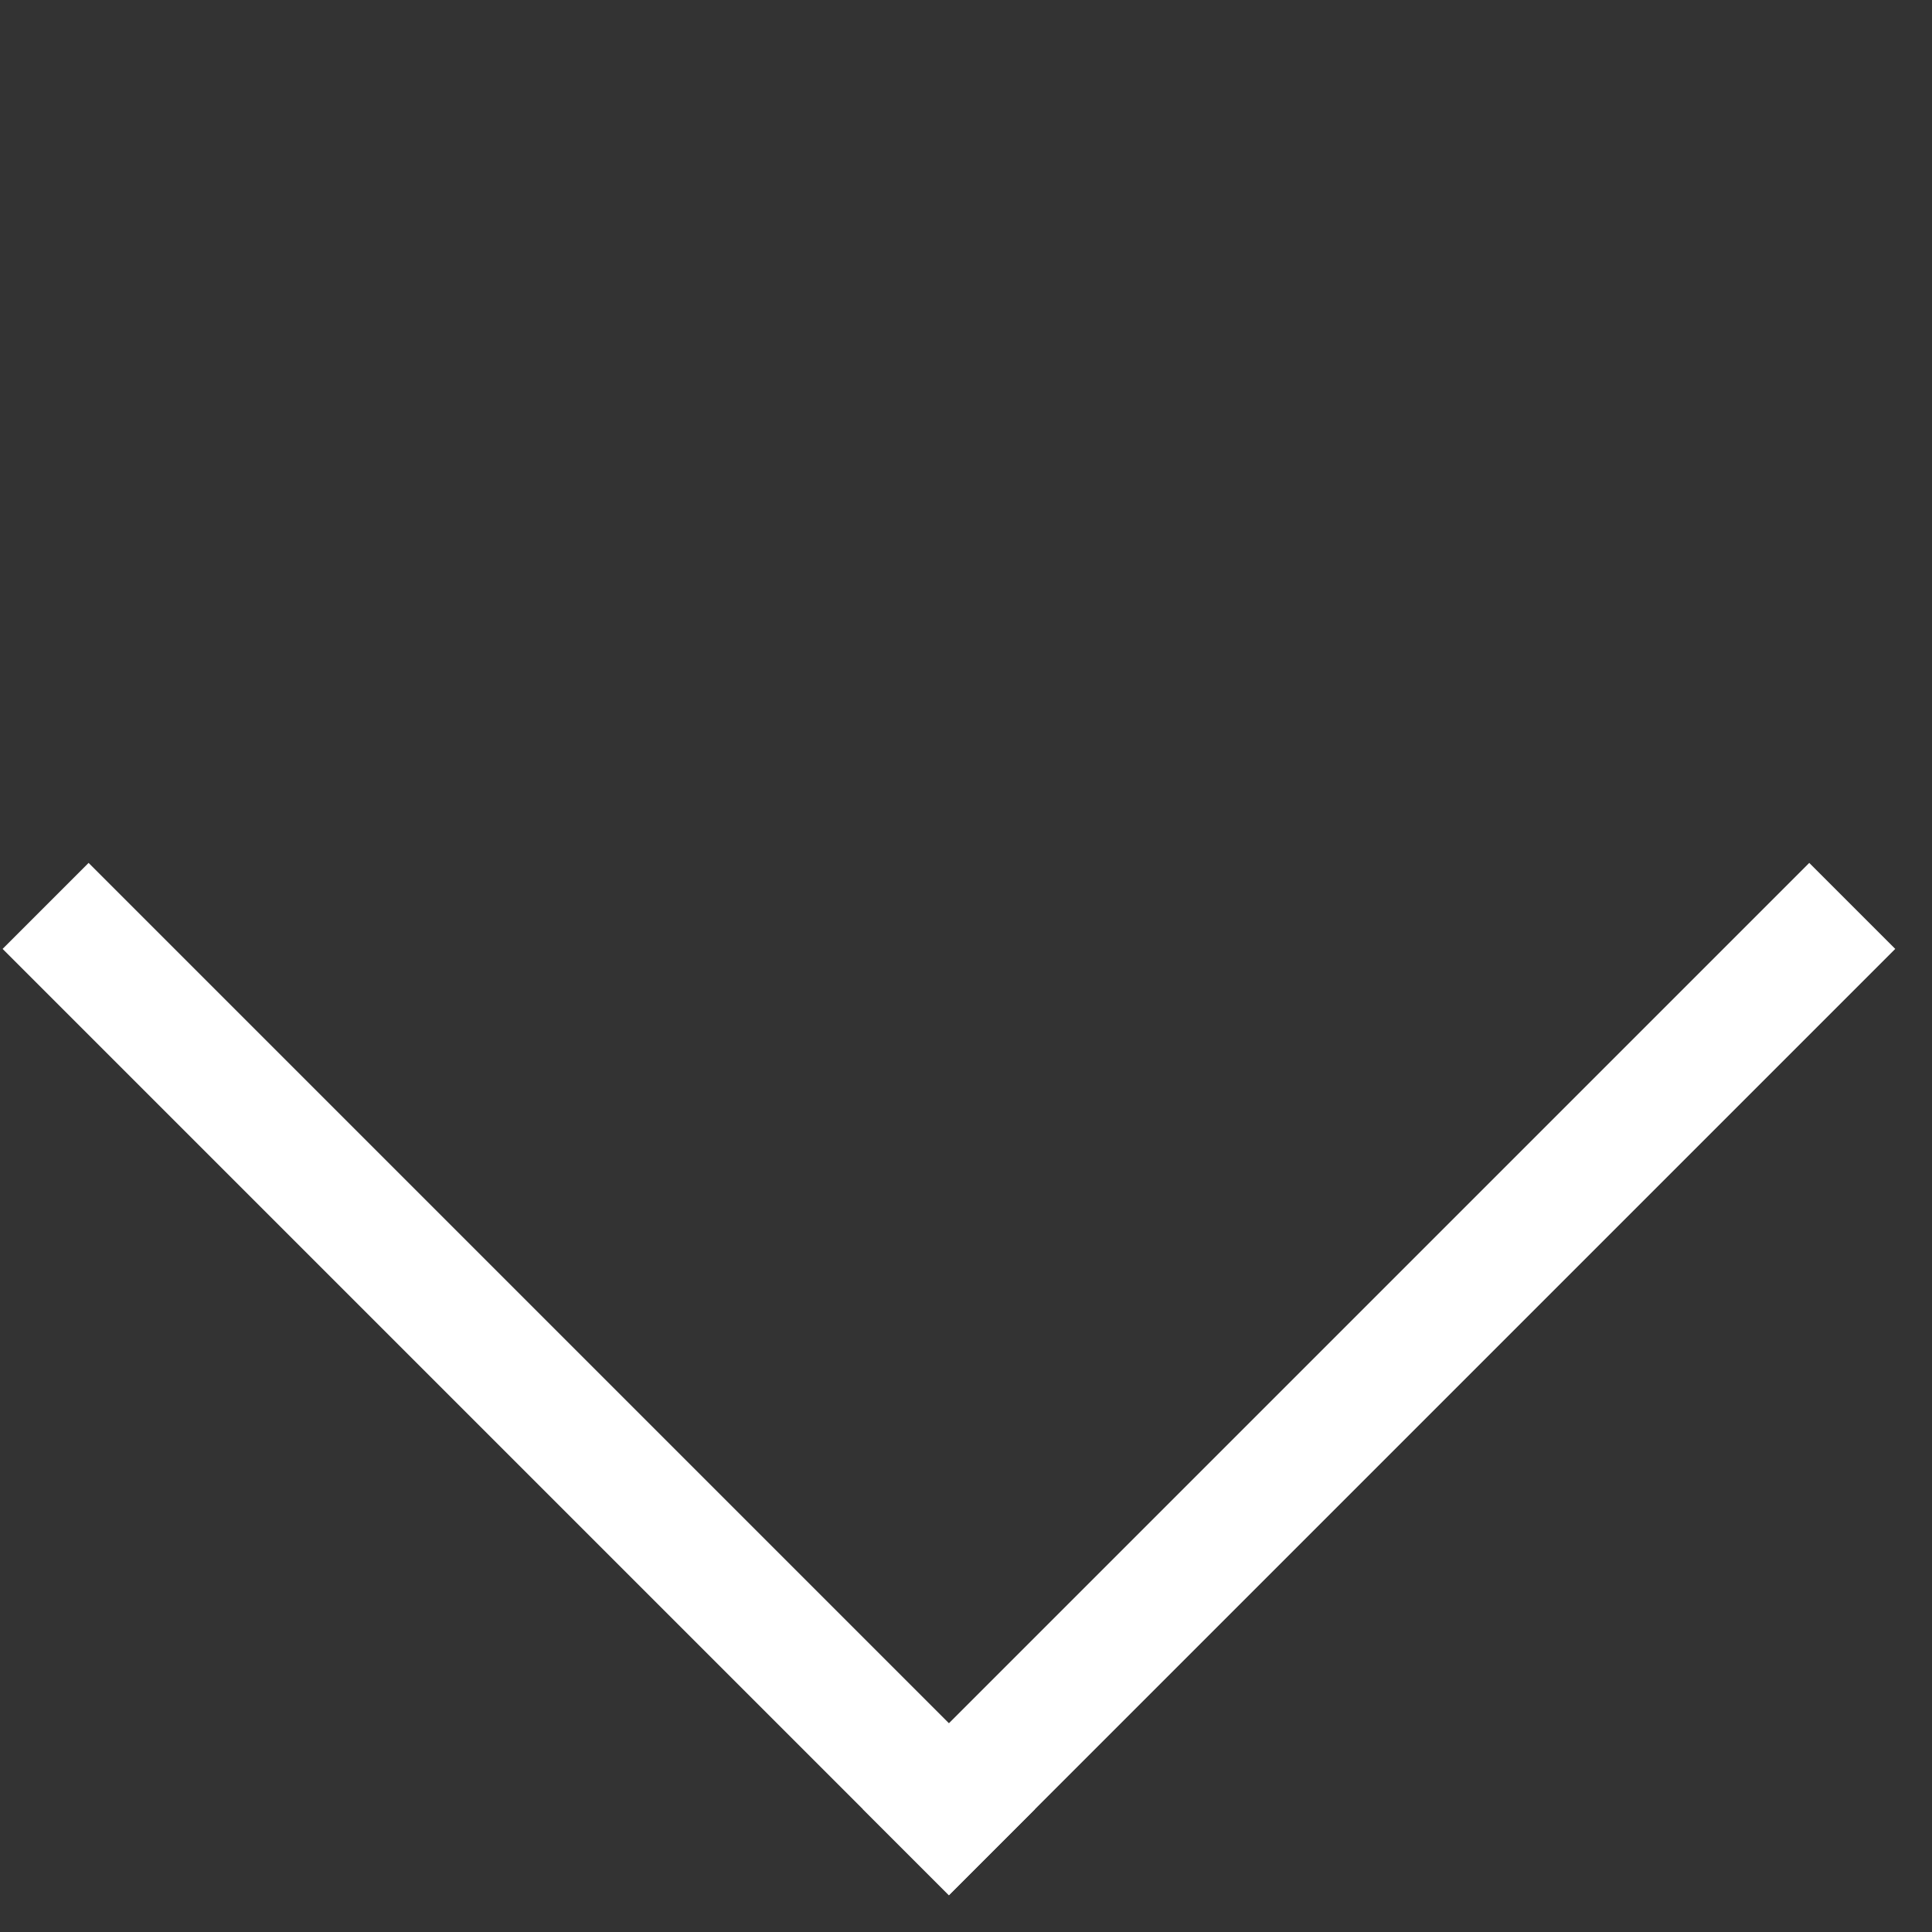 <svg xmlns="http://www.w3.org/2000/svg" xmlns:xlink="http://www.w3.org/1999/xlink" width="20" height="20" viewBox="0 0 20 20">
  <rect x="0" y="0" width="20" height="20" fill="#333333" stroke="none"/>
  <defs>
    <clipPath id="clip">
      <use xlink:href="#fill"/>
    </clipPath>
    <clipPath id="clip-2">
      <use xlink:href="#fill-2"/>
    </clipPath>
  </defs>
  <g id="Grupo_274" data-name="Grupo 274" transform="translate(230.027 -3282.973)">
    <rect id="Rectángulo_219" data-name="Rectángulo 219" width="20" height="20" transform="translate(-230.027 3282.973)" fill="none"/>
    <g id="Grupo_273" data-name="Grupo 273" transform="translate(-230 3292.796) rotate(-45)">
      <g id="Rectángulo_3" data-name="Rectángulo 3" transform="translate(0 0)" fill="none" stroke="#fff" stroke-width="3">
        <rect id="fill" width="1.259" height="13.854" stroke="none"/>
        <path d="M0,1.5h1.259M1.5,0v13.854M1.259,12.354h-1.259M-0.241,13.854v-13.854" fill="none" clip-path="url(#clip)"/>
      </g>
      <g id="Rectángulo_4" data-name="Rectángulo 4" transform="translate(13.854 12.595) rotate(90)" fill="none" stroke="#fff" stroke-width="3">
        <rect id="fill-2" width="1.259" height="13.854" stroke="none"/>
        <path d="M0,1.5h1.259M1.5,0v13.854M1.259,12.354h-1.259M-0.241,13.854v-13.854" fill="none" clip-path="url(#clip-2)"/>
      </g>
    </g>
  </g>
</svg>
